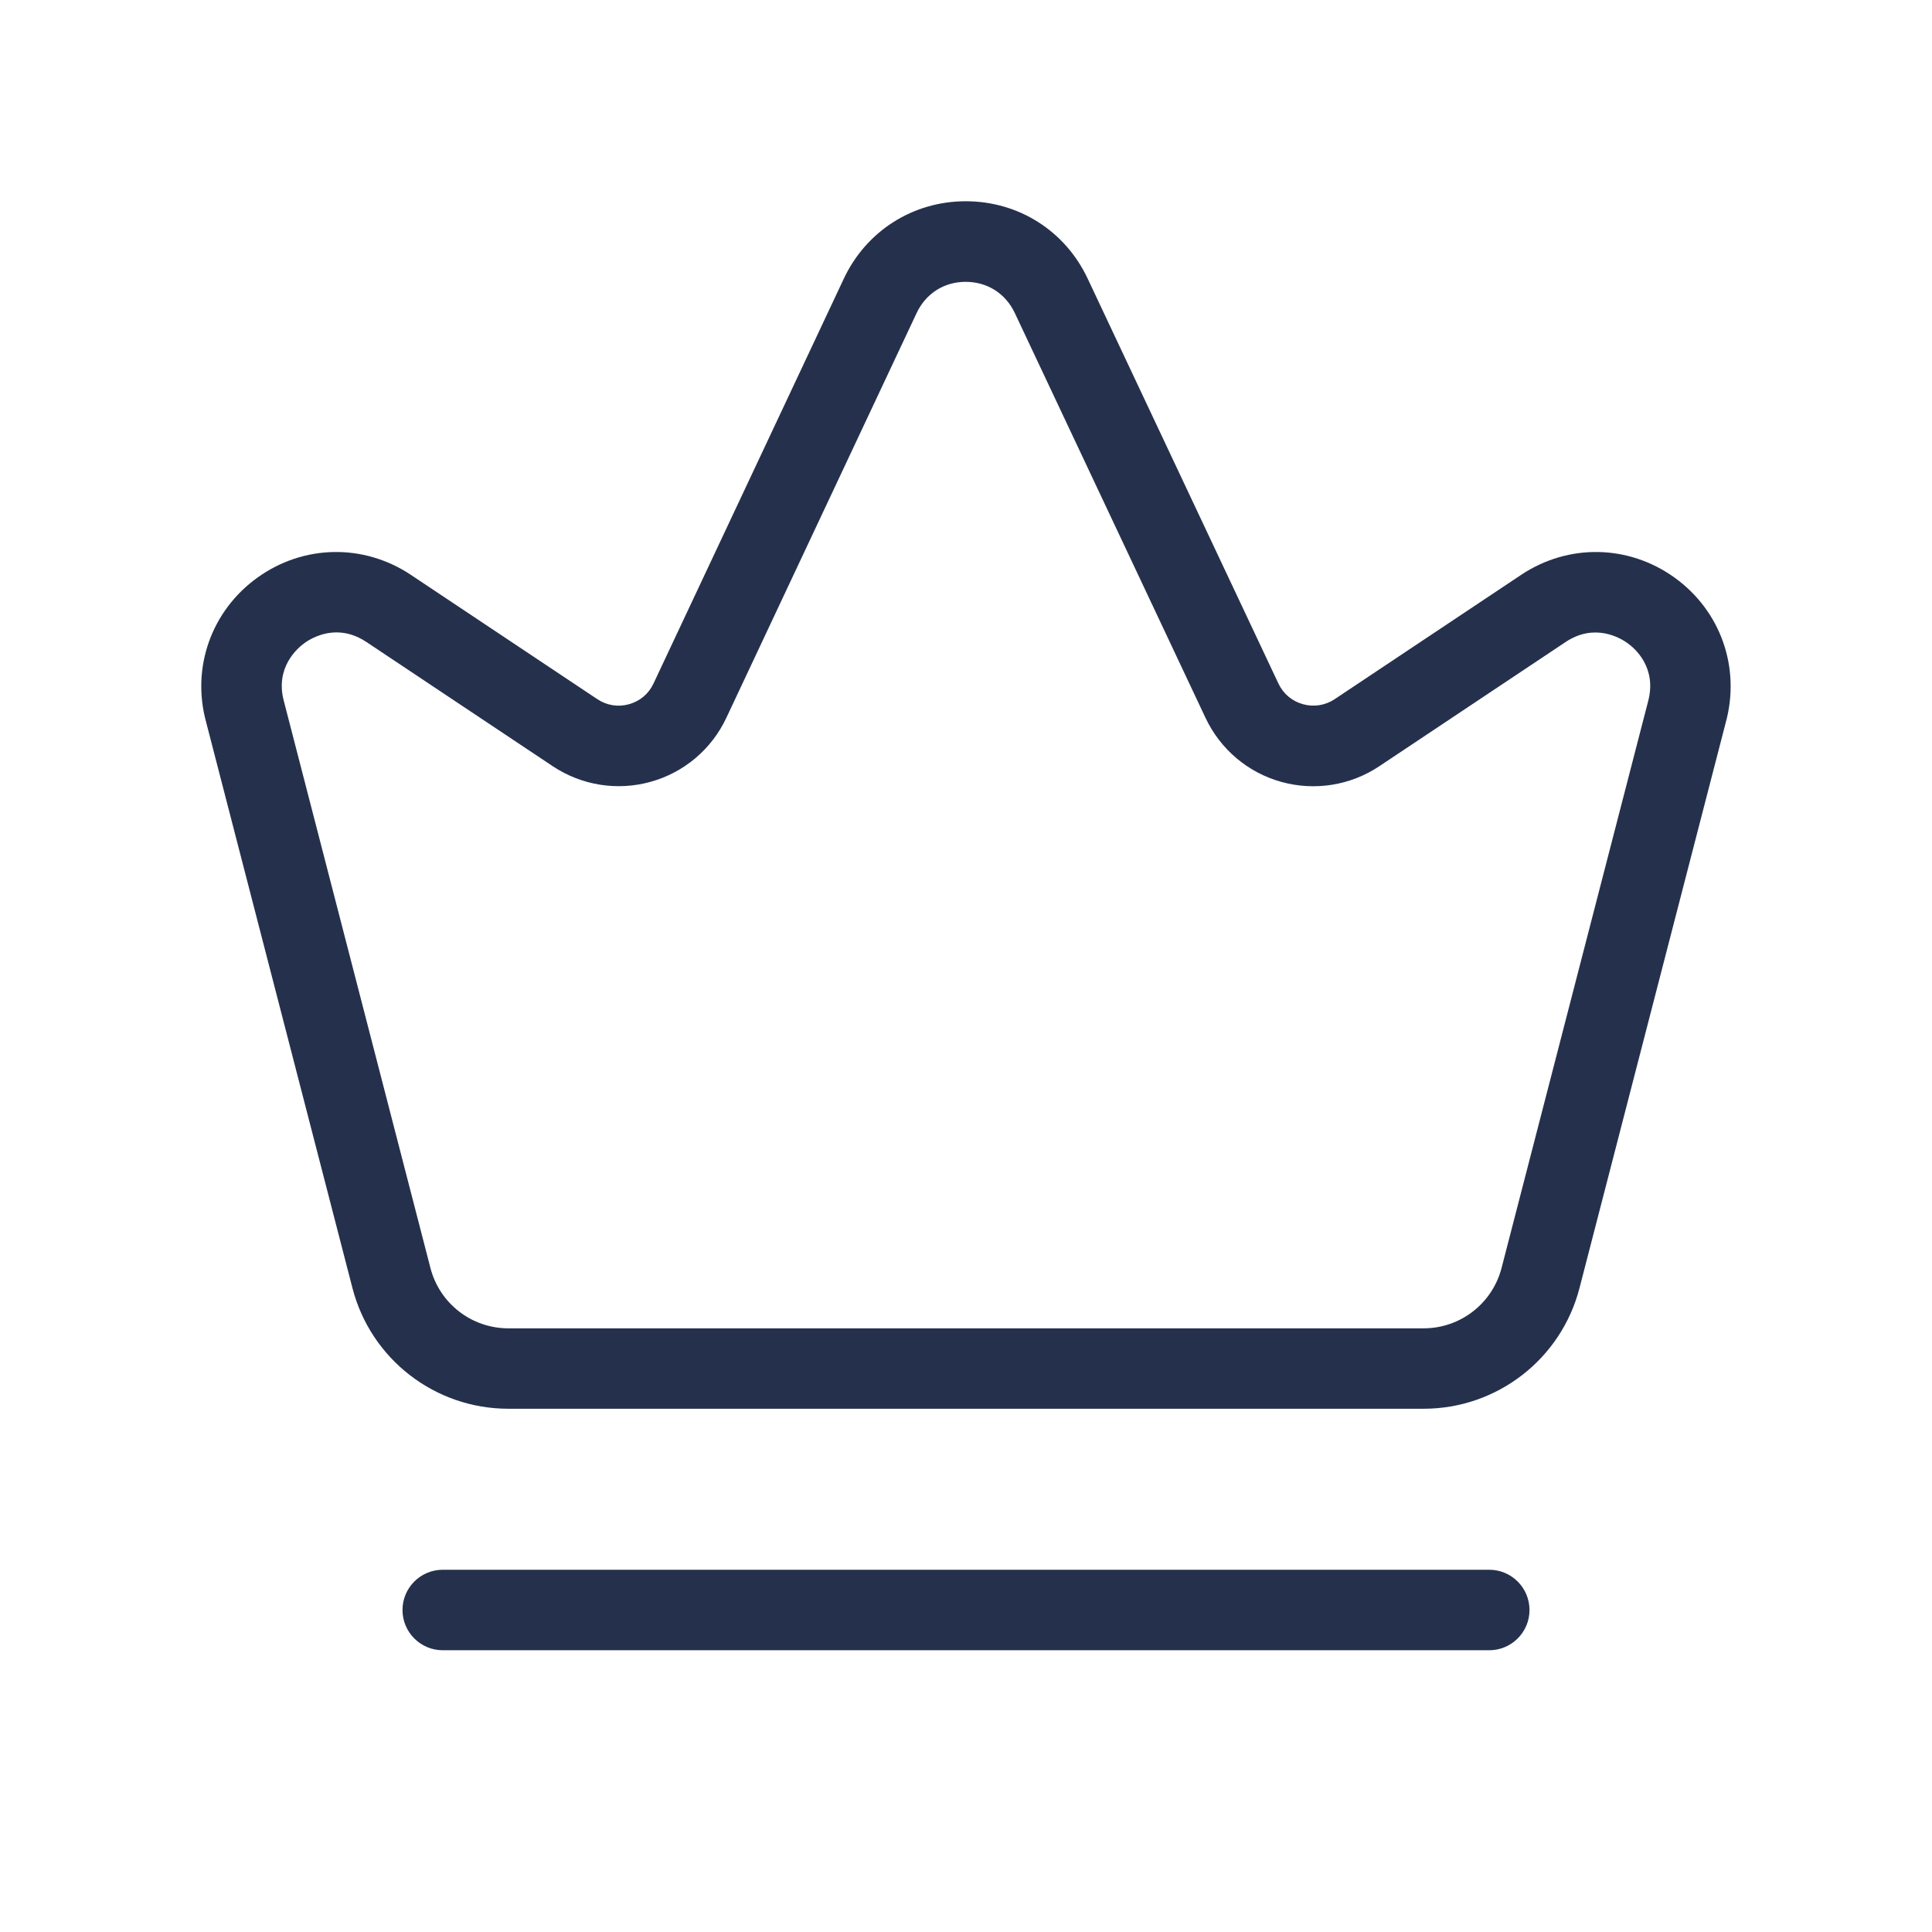 <svg width="24" height="24" viewBox="0 0 24 24" fill="none" xmlns="http://www.w3.org/2000/svg">
<path d="M20.803 7.176C20.231 6.764 19.483 6.75 18.896 7.141L16.58 8.685C16.462 8.764 16.32 8.785 16.186 8.748C16.05 8.71 15.942 8.619 15.881 8.491L13.511 3.46C13.232 2.867 12.652 2.5 11.997 2.5C11.997 2.5 11.997 2.5 11.996 2.5C11.341 2.5 10.761 2.869 10.482 3.462L8.118 8.491C8.058 8.619 7.95 8.71 7.814 8.748C7.678 8.786 7.539 8.764 7.42 8.685L5.104 7.141C4.517 6.75 3.769 6.764 3.197 7.176C2.625 7.588 2.376 8.294 2.56 8.968L4.378 16C4.606 16.883 5.402 17.5 6.315 17.5H17.685C18.597 17.5 19.393 16.883 19.621 16.001L21.438 8.975C21.624 8.294 21.375 7.588 20.803 7.176ZM20.472 8.718L18.653 15.751C18.539 16.192 18.141 16.501 17.685 16.501H6.315C5.859 16.501 5.461 16.193 5.347 15.751L3.527 8.712C3.413 8.294 3.694 8.052 3.783 7.988C3.839 7.947 3.988 7.856 4.181 7.856C4.292 7.856 4.418 7.886 4.55 7.974L6.866 9.518C7.224 9.756 7.667 9.828 8.082 9.712C8.497 9.597 8.84 9.307 9.023 8.917L11.387 3.888C11.501 3.646 11.728 3.501 11.996 3.501C12.264 3.501 12.492 3.646 12.606 3.888L14.976 8.919C15.16 9.308 15.502 9.598 15.917 9.713C16.33 9.828 16.775 9.758 17.133 9.519L19.449 7.975C19.81 7.735 20.129 7.925 20.217 7.989C20.307 8.052 20.588 8.293 20.472 8.718ZM19 20C19 20.276 18.776 20.5 18.5 20.5H5.5C5.224 20.5 5 20.276 5 20C5 19.724 5.224 19.5 5.5 19.5H18.5C18.776 19.5 19 19.724 19 20Z" fill="#25314C"/>
</svg>
